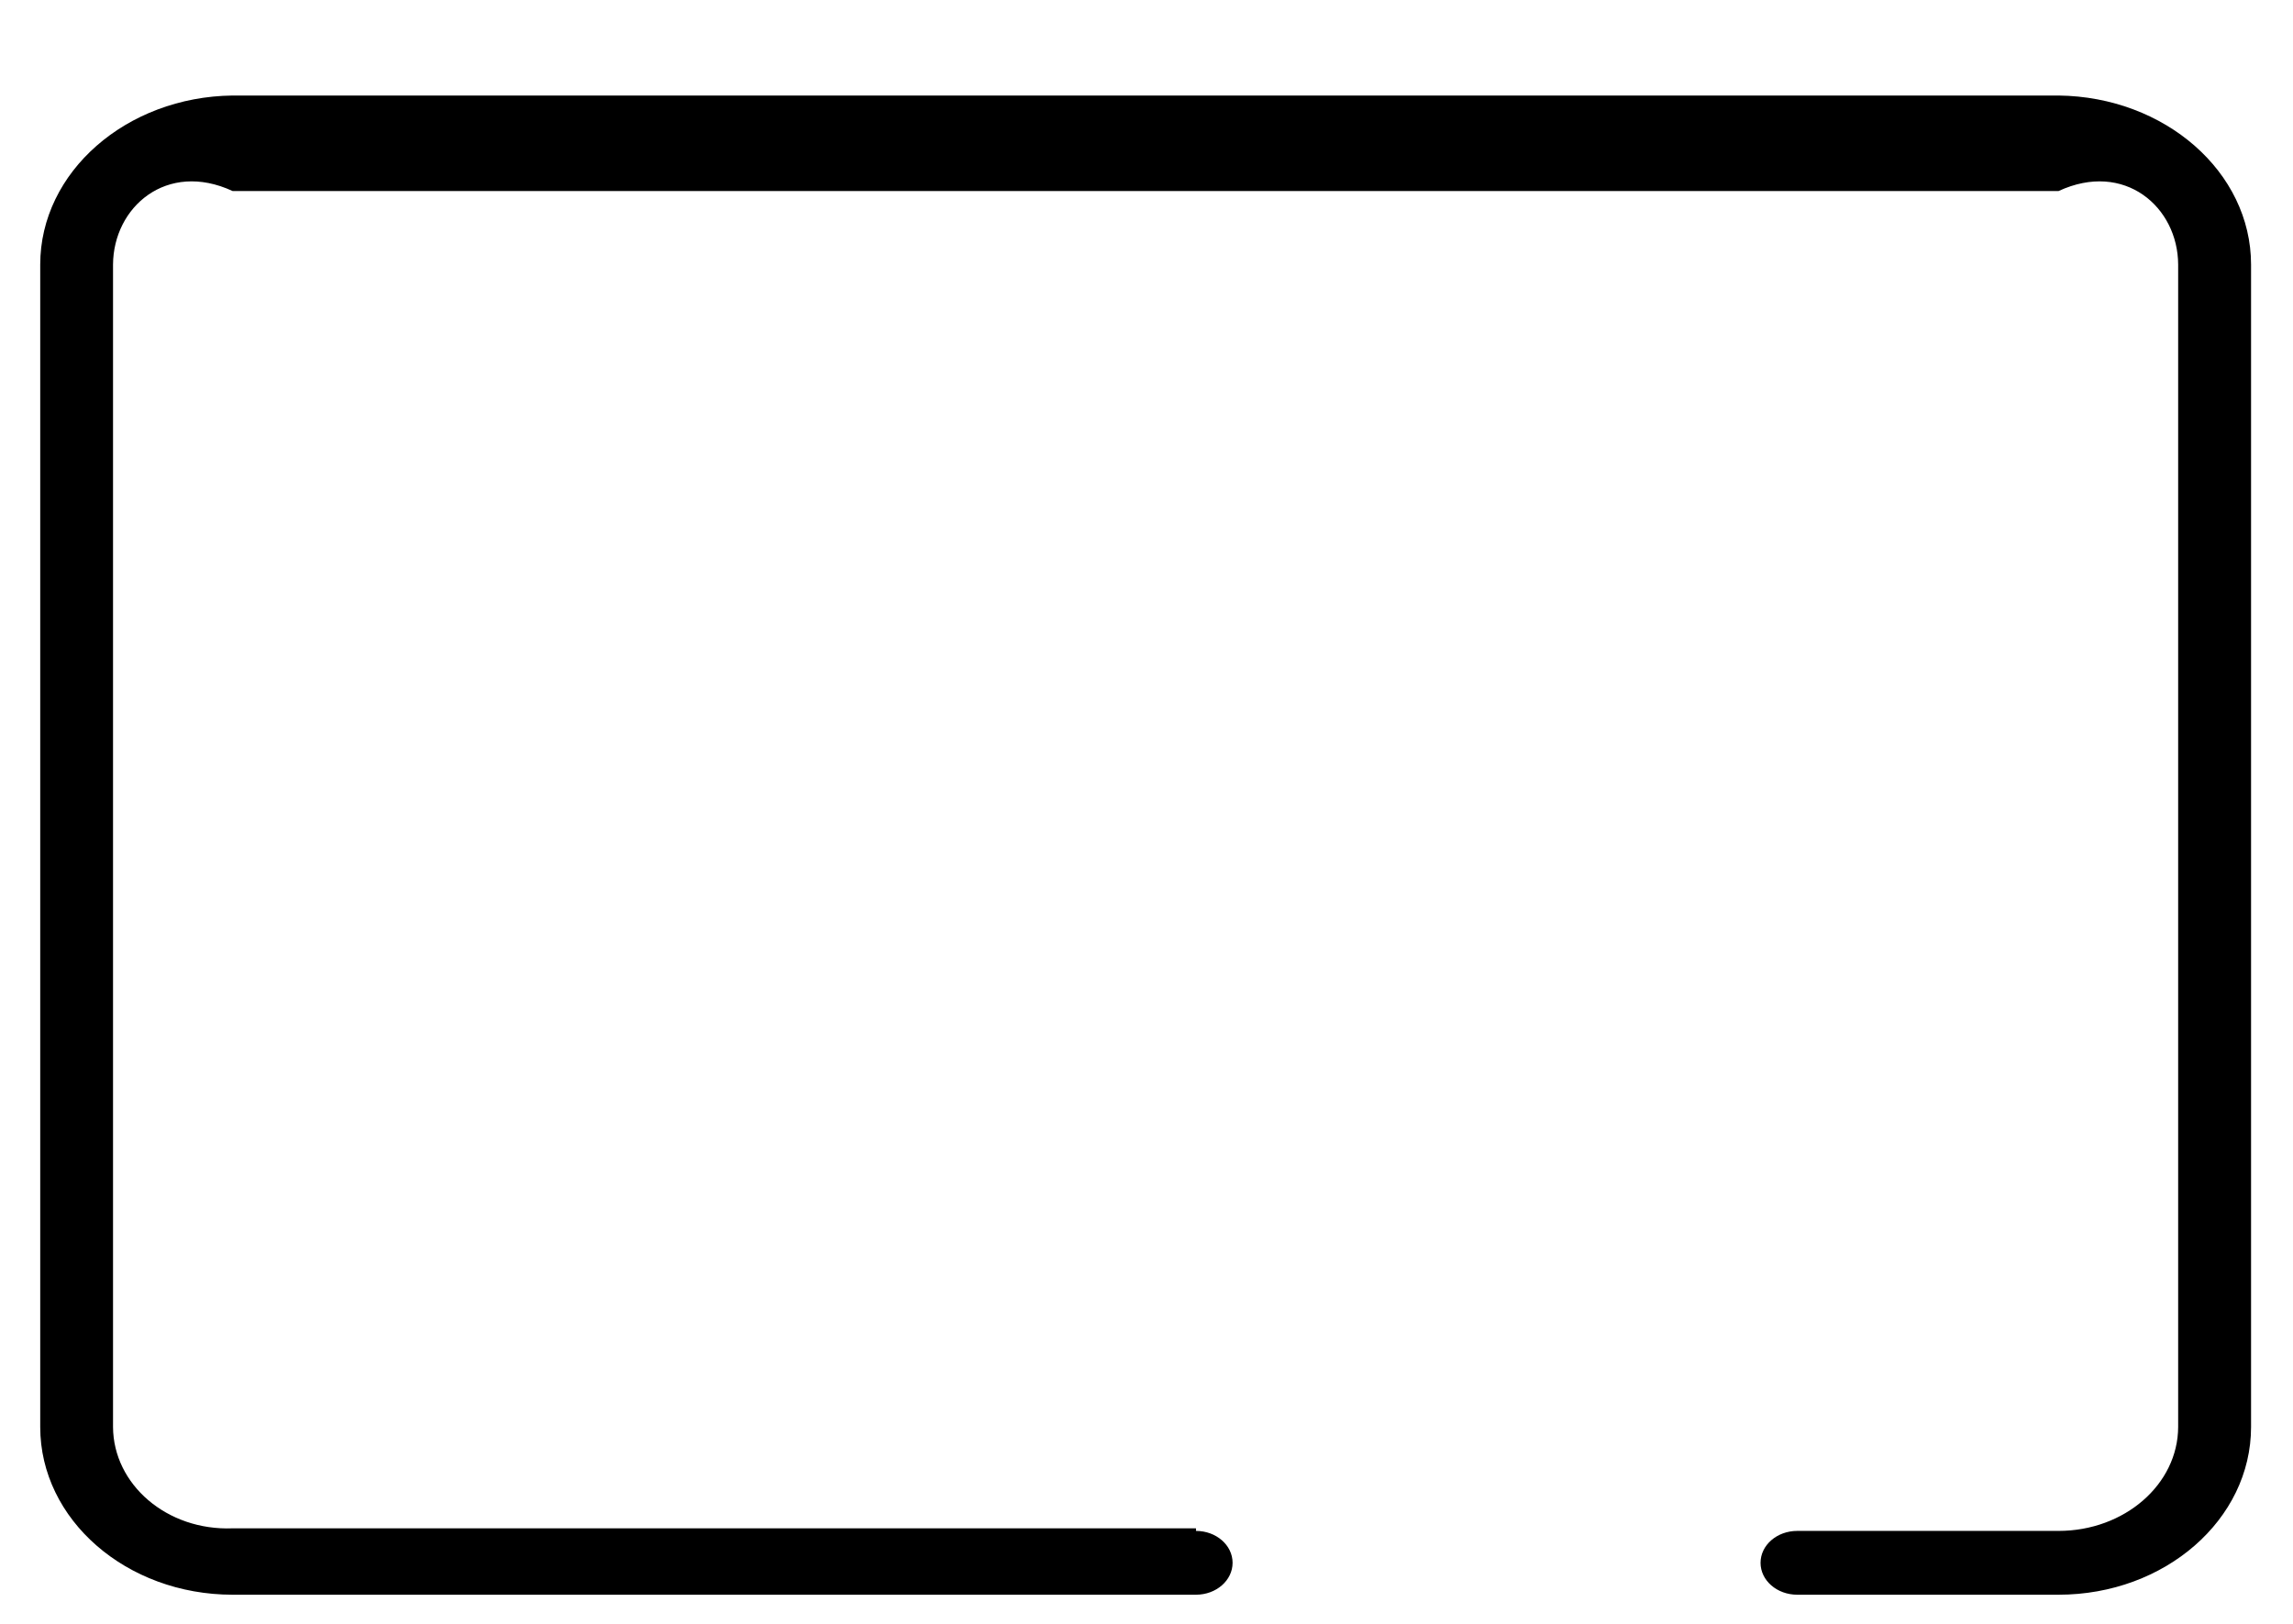 ﻿<?xml version="1.0" encoding="utf-8"?>
<svg version="1.1" xmlns:xlink="http://www.w3.org/1999/xlink" width="24px" height="17px" xmlns="http://www.w3.org/2000/svg">
  <g transform="matrix(1 0 0 1 -174 -707 )">
    <path d="M 23.561 14.939  C 23.561 15.909  22.659 16.695  21.546 16.695  L 18.811 16.695  C 18.599 16.695  18.427 16.546  18.427 16.361  C 18.427 16.176  18.599 16.027  18.811 16.027  L 21.546 16.027  C 22.236 16.027  22.796 15.54  22.798 14.939  L 22.798 2.77  C 22.796 2.168  22.237 1.68  21.546 2  L 2.435 2  C 1.745 1.68  1.186 2.168  1.183 2.77  L 1.183 14.939  C 1.186 15.54  1.746 16.027  2.435 16  L 12.518 16  C 12.518 16.027  12.518 16.027  12.518 16.027  C 12.729 16.027  12.901 16.176  12.901 16.361  C 12.901 16.546  12.729 16.695  12.518 16.695  L 2.435 16.695  C 1.323 16.695  0.421 15.909  0.421 14.939  L 0.421 2.77  C 0.421 1.8  1.323 1.013  2.435 1  L 21.546 1  C 22.659 1.013  23.561 1.8  23.561 2.77  L 23.561 14.939  Z " fill-rule="nonzero" fill="#000000" stroke="none" transform="matrix(1 0 0 1 174 707 )" />
  </g>
</svg>